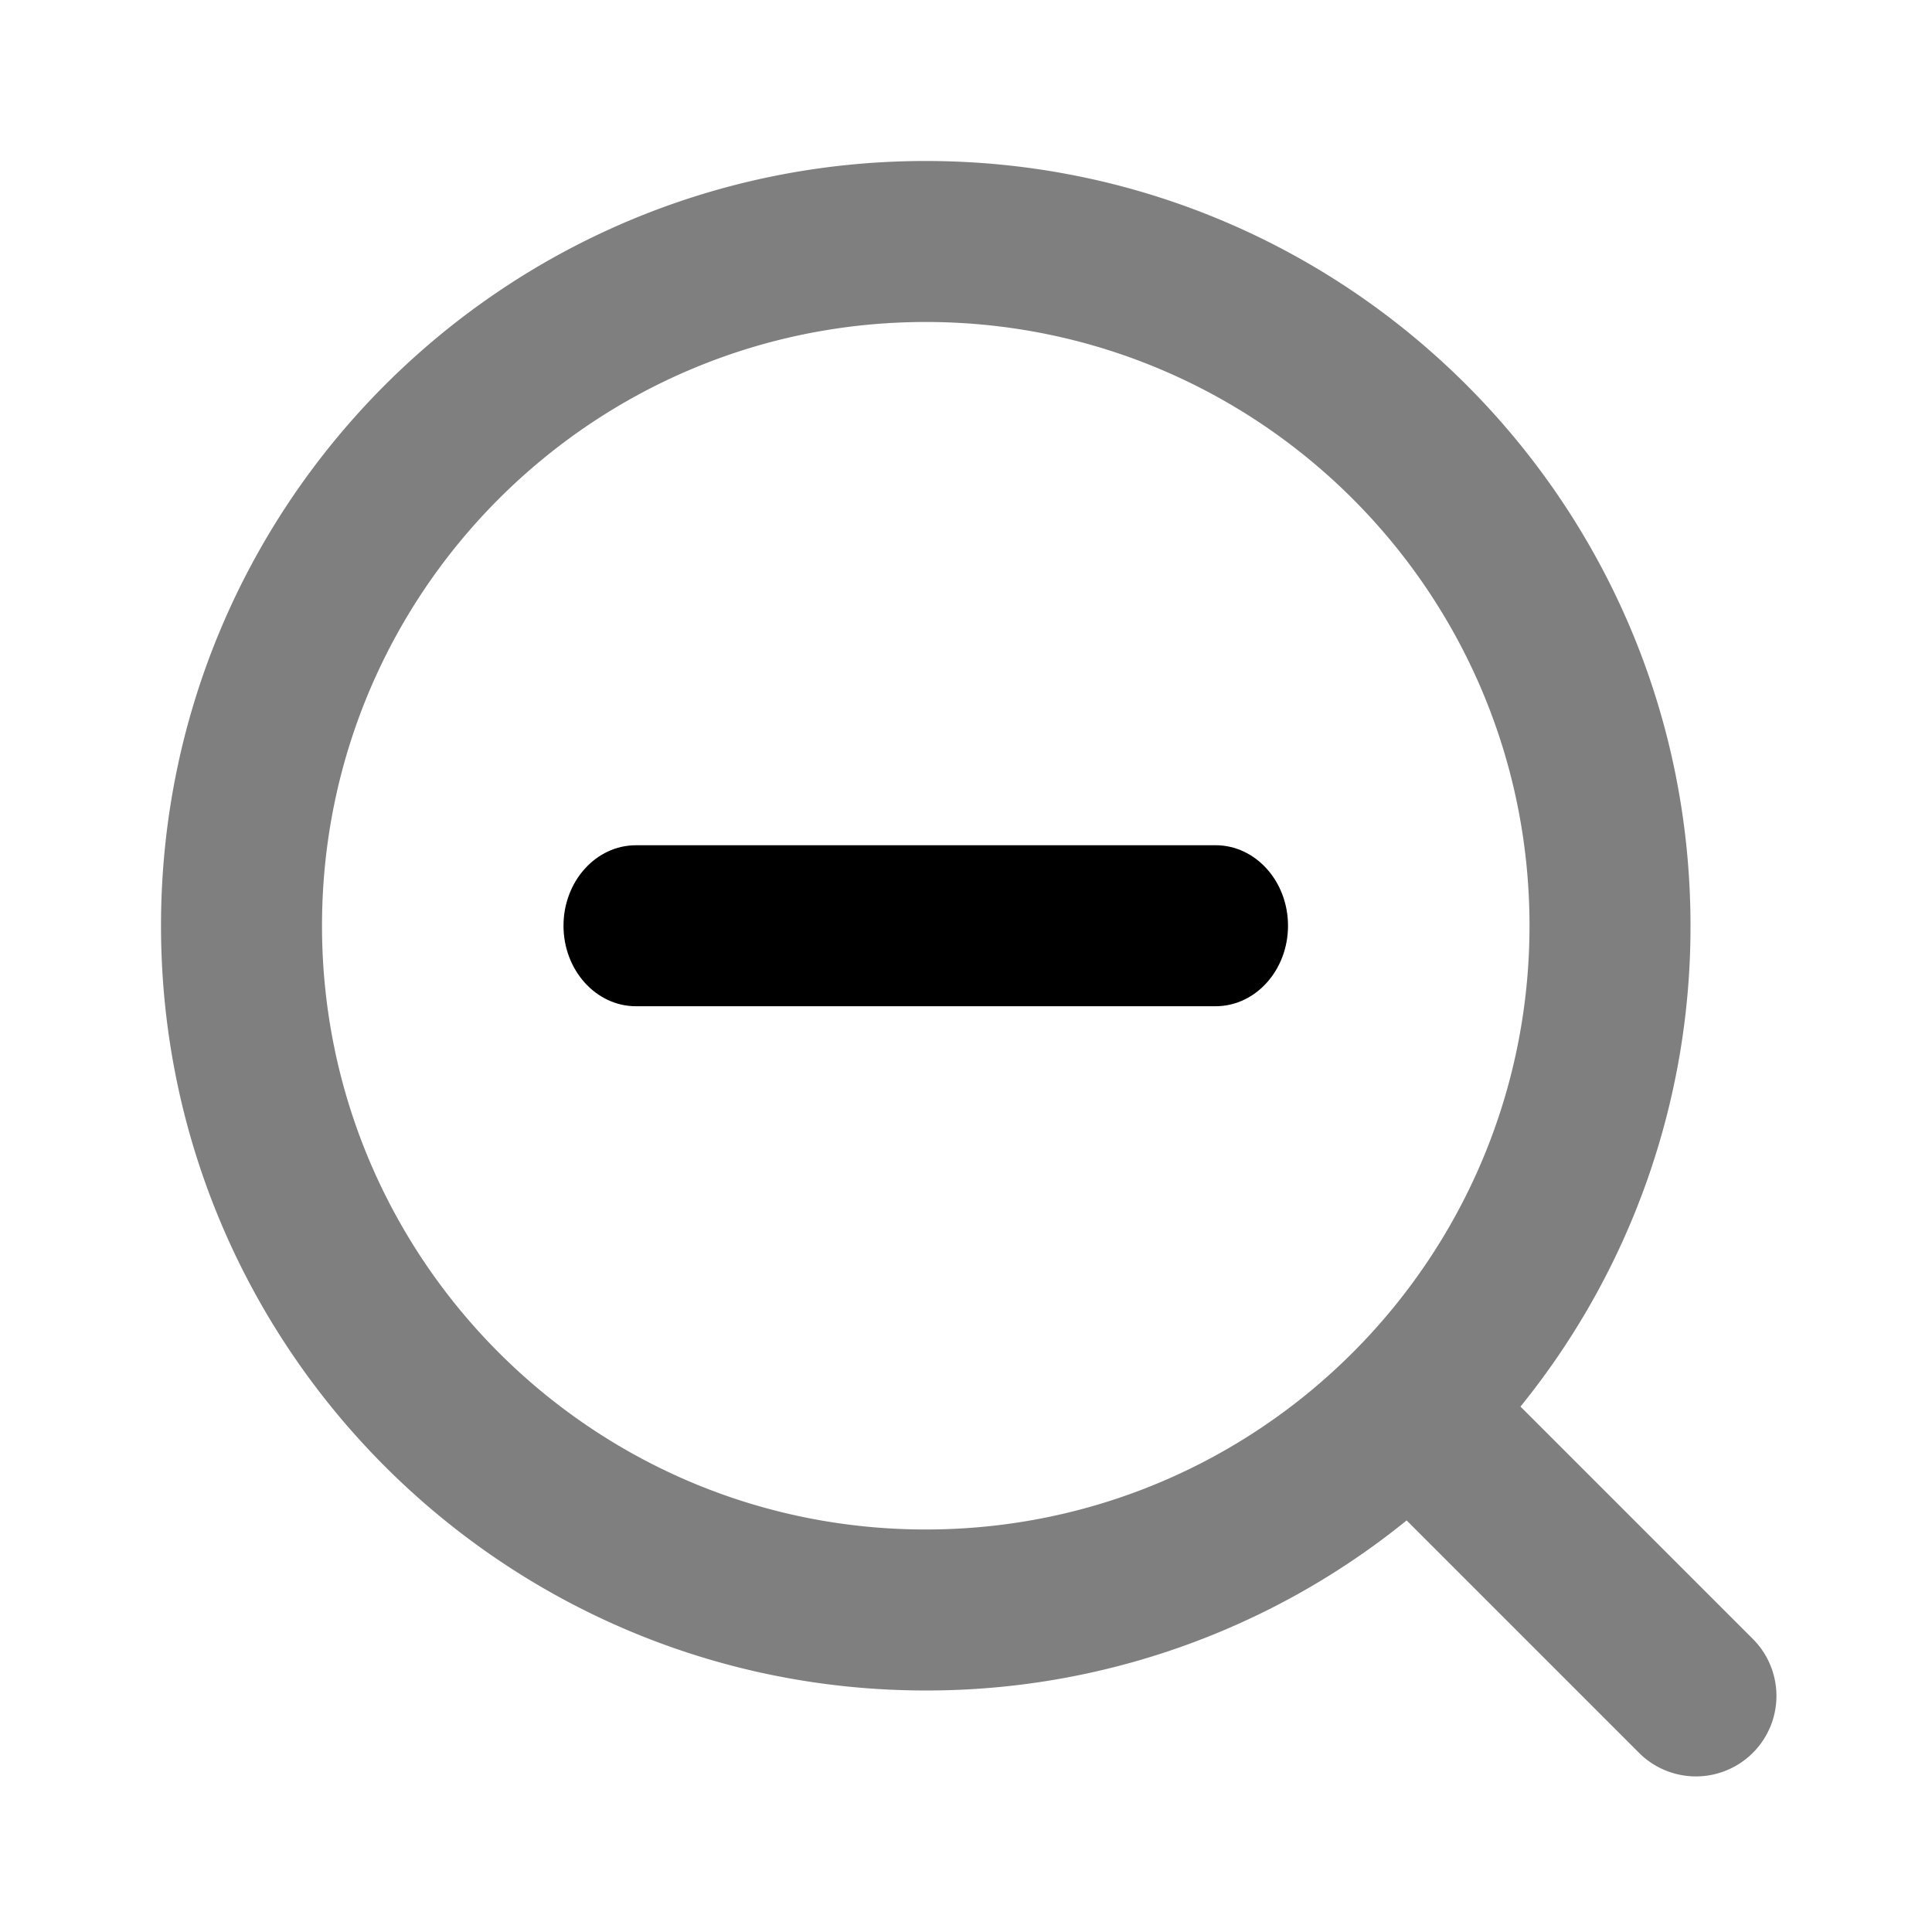 <svg viewBox="0 0 1024 1024" focusable="false" xmlns="http://www.w3.org/2000/svg"><path clip-rule="evenodd" d="M85.34 490.66c0 223.86 181.47 405.33 405.33 405.33a403.64 403.64 0 0 0 254.87-90.13L869.08 929.4a42.67 42.67 0 0 0 60.34-60.34L805.88 745.52A403.64 403.64 0 0 0 896 490.66C896 266.8 714.53 85.33 490.67 85.33c-223.86 0-405.33 181.47-405.33 405.33Zm405.33 320c-176.73 0-320-143.27-320-320s143.27-320 320-320 320 143.27 320 320-143.27 320-320 320Z" fill-rule="evenodd" opacity=".5" /><path d="M337.07 448c-21.2 0-38.4 19.1-38.4 42.66 0 23.56 17.2 42.67 38.4 42.67h307.2c21.21 0 38.4-19.1 38.4-42.67s-17.19-42.67-38.4-42.67h-307.2Z" /></svg>